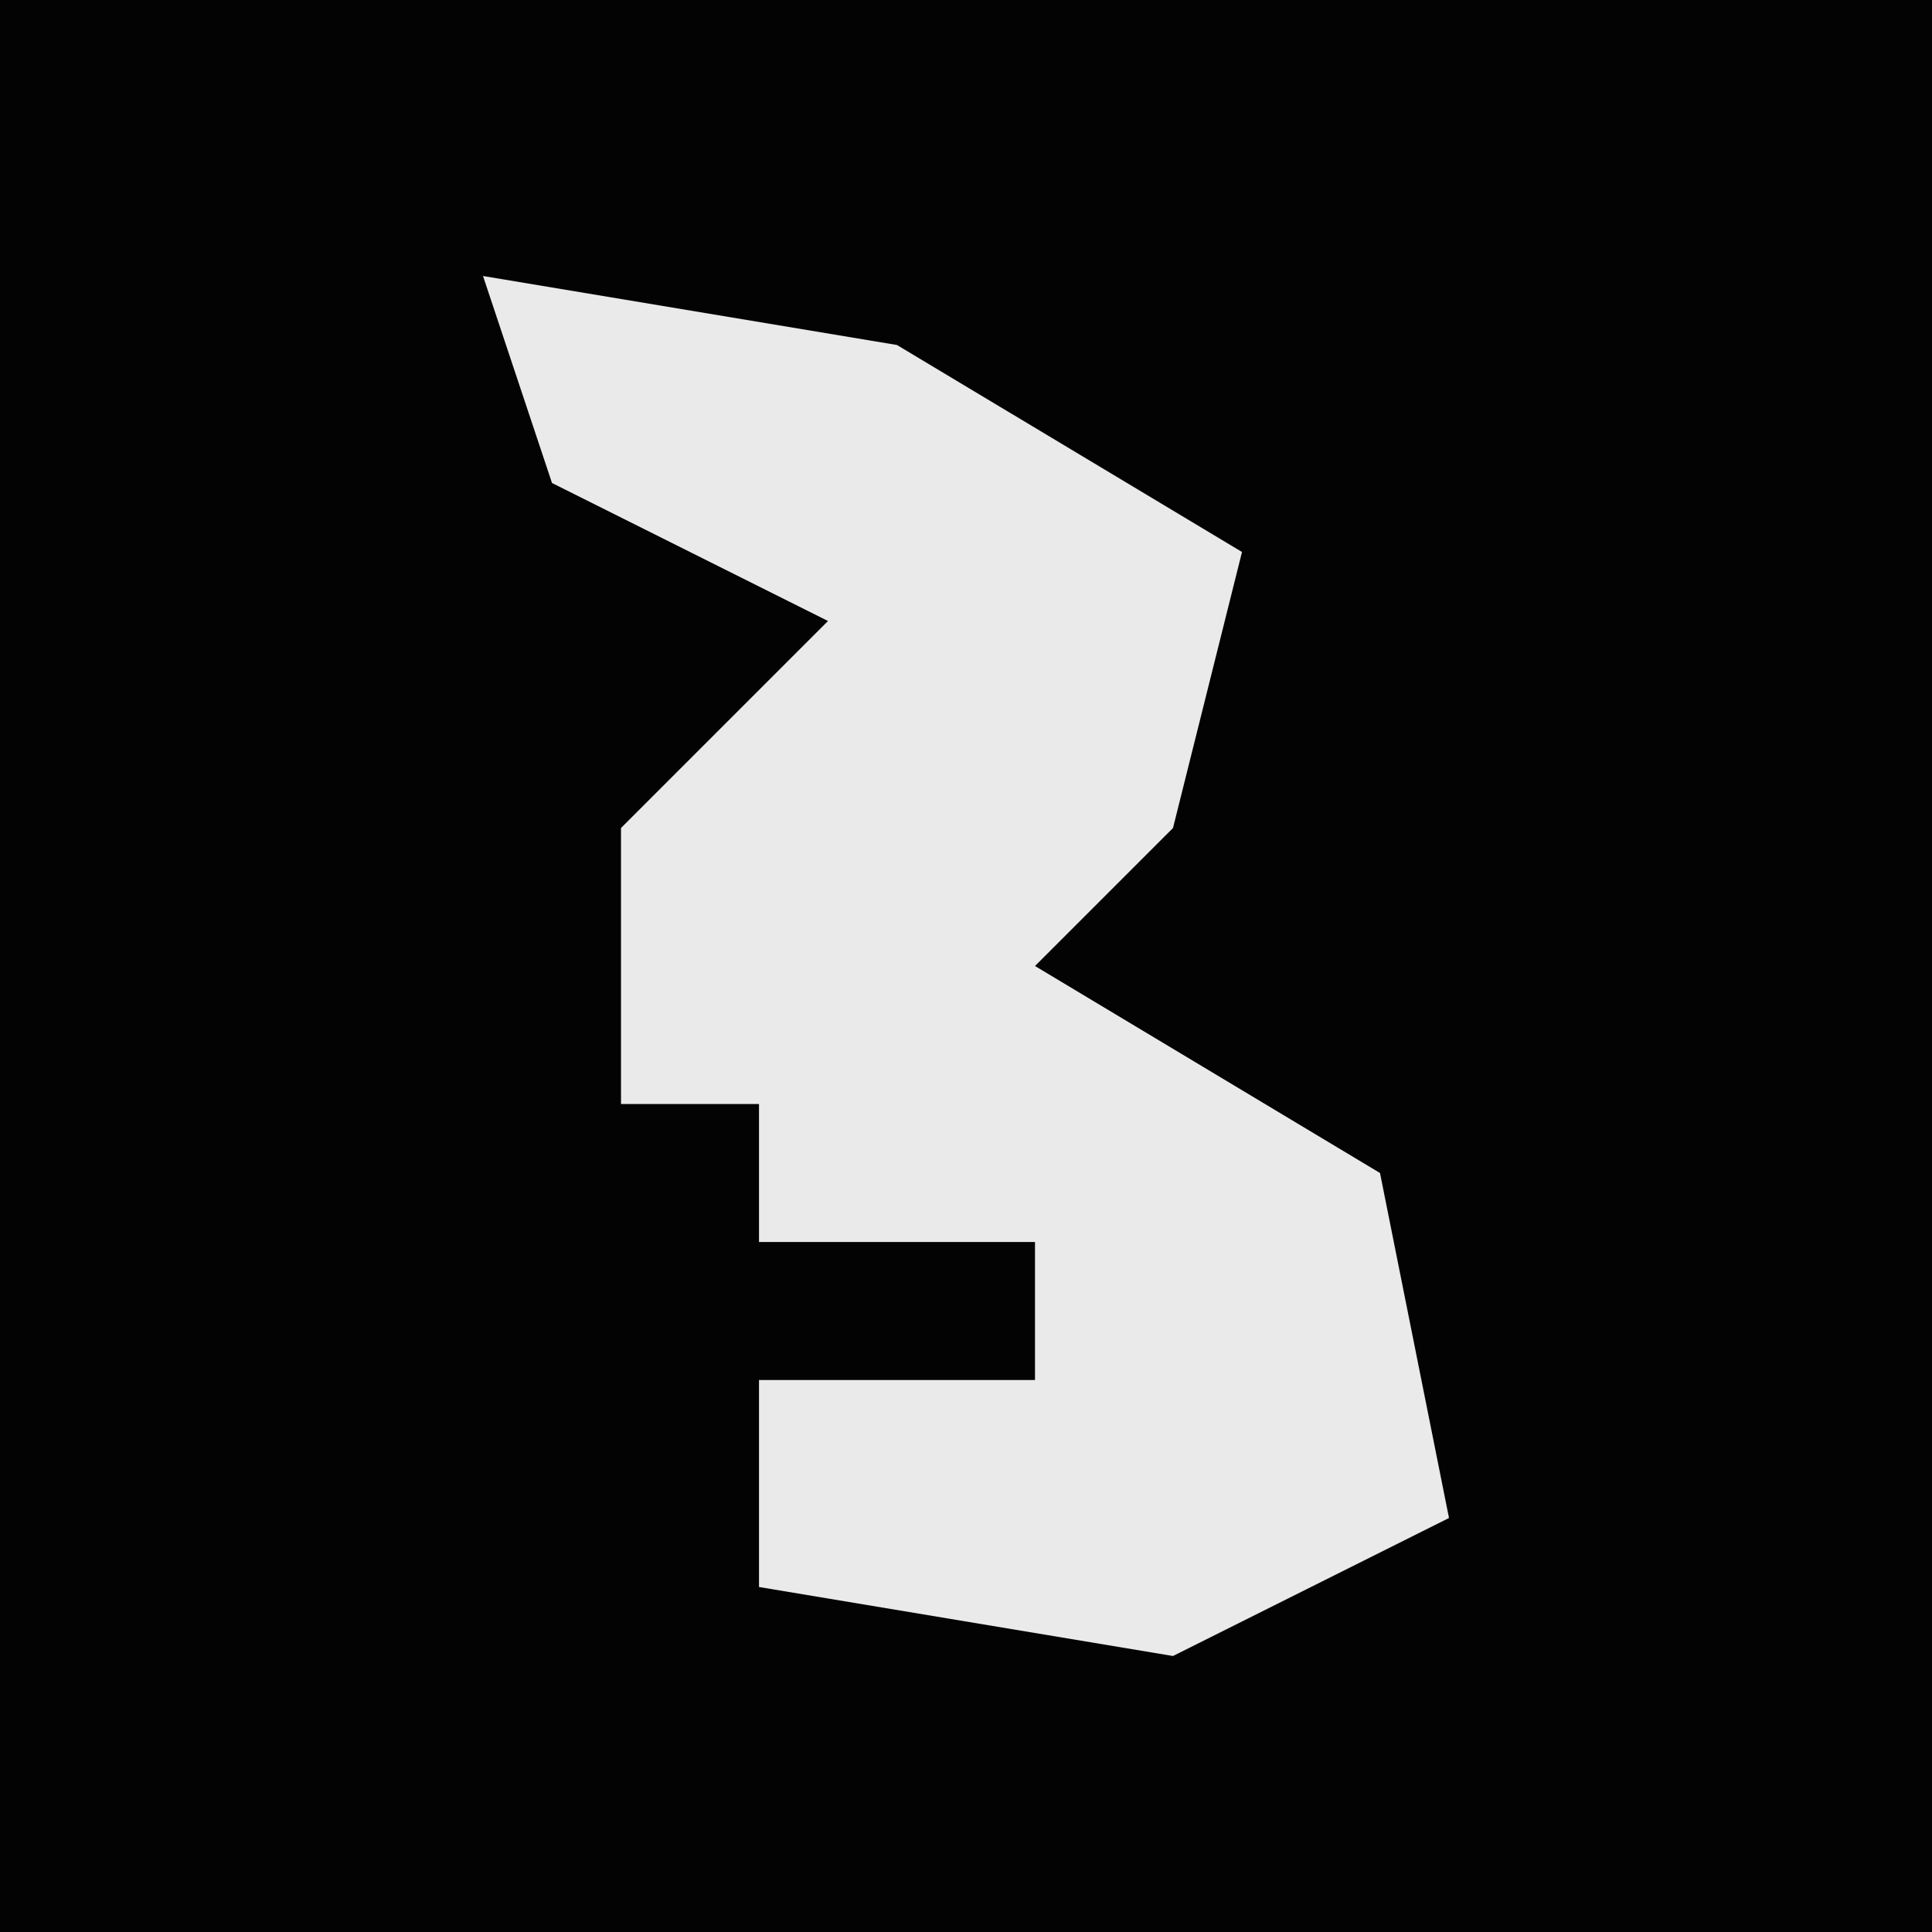 <?xml version="1.0" encoding="UTF-8"?>
<svg version="1.1" xmlns="http://www.w3.org/2000/svg" width="28" height="28">
<path d="M0,0 L28,0 L28,28 L0,28 Z " fill="#030303" transform="translate(0,0)"/>
<path d="M0,0 L6,1 L11,4 L10,8 L8,10 L13,13 L14,18 L10,20 L4,19 L4,16 L8,16 L8,14 L4,14 L4,12 L2,12 L2,8 L5,5 L1,3 Z " fill="#EAEAEA" transform="translate(7,4)"/>
</svg>
